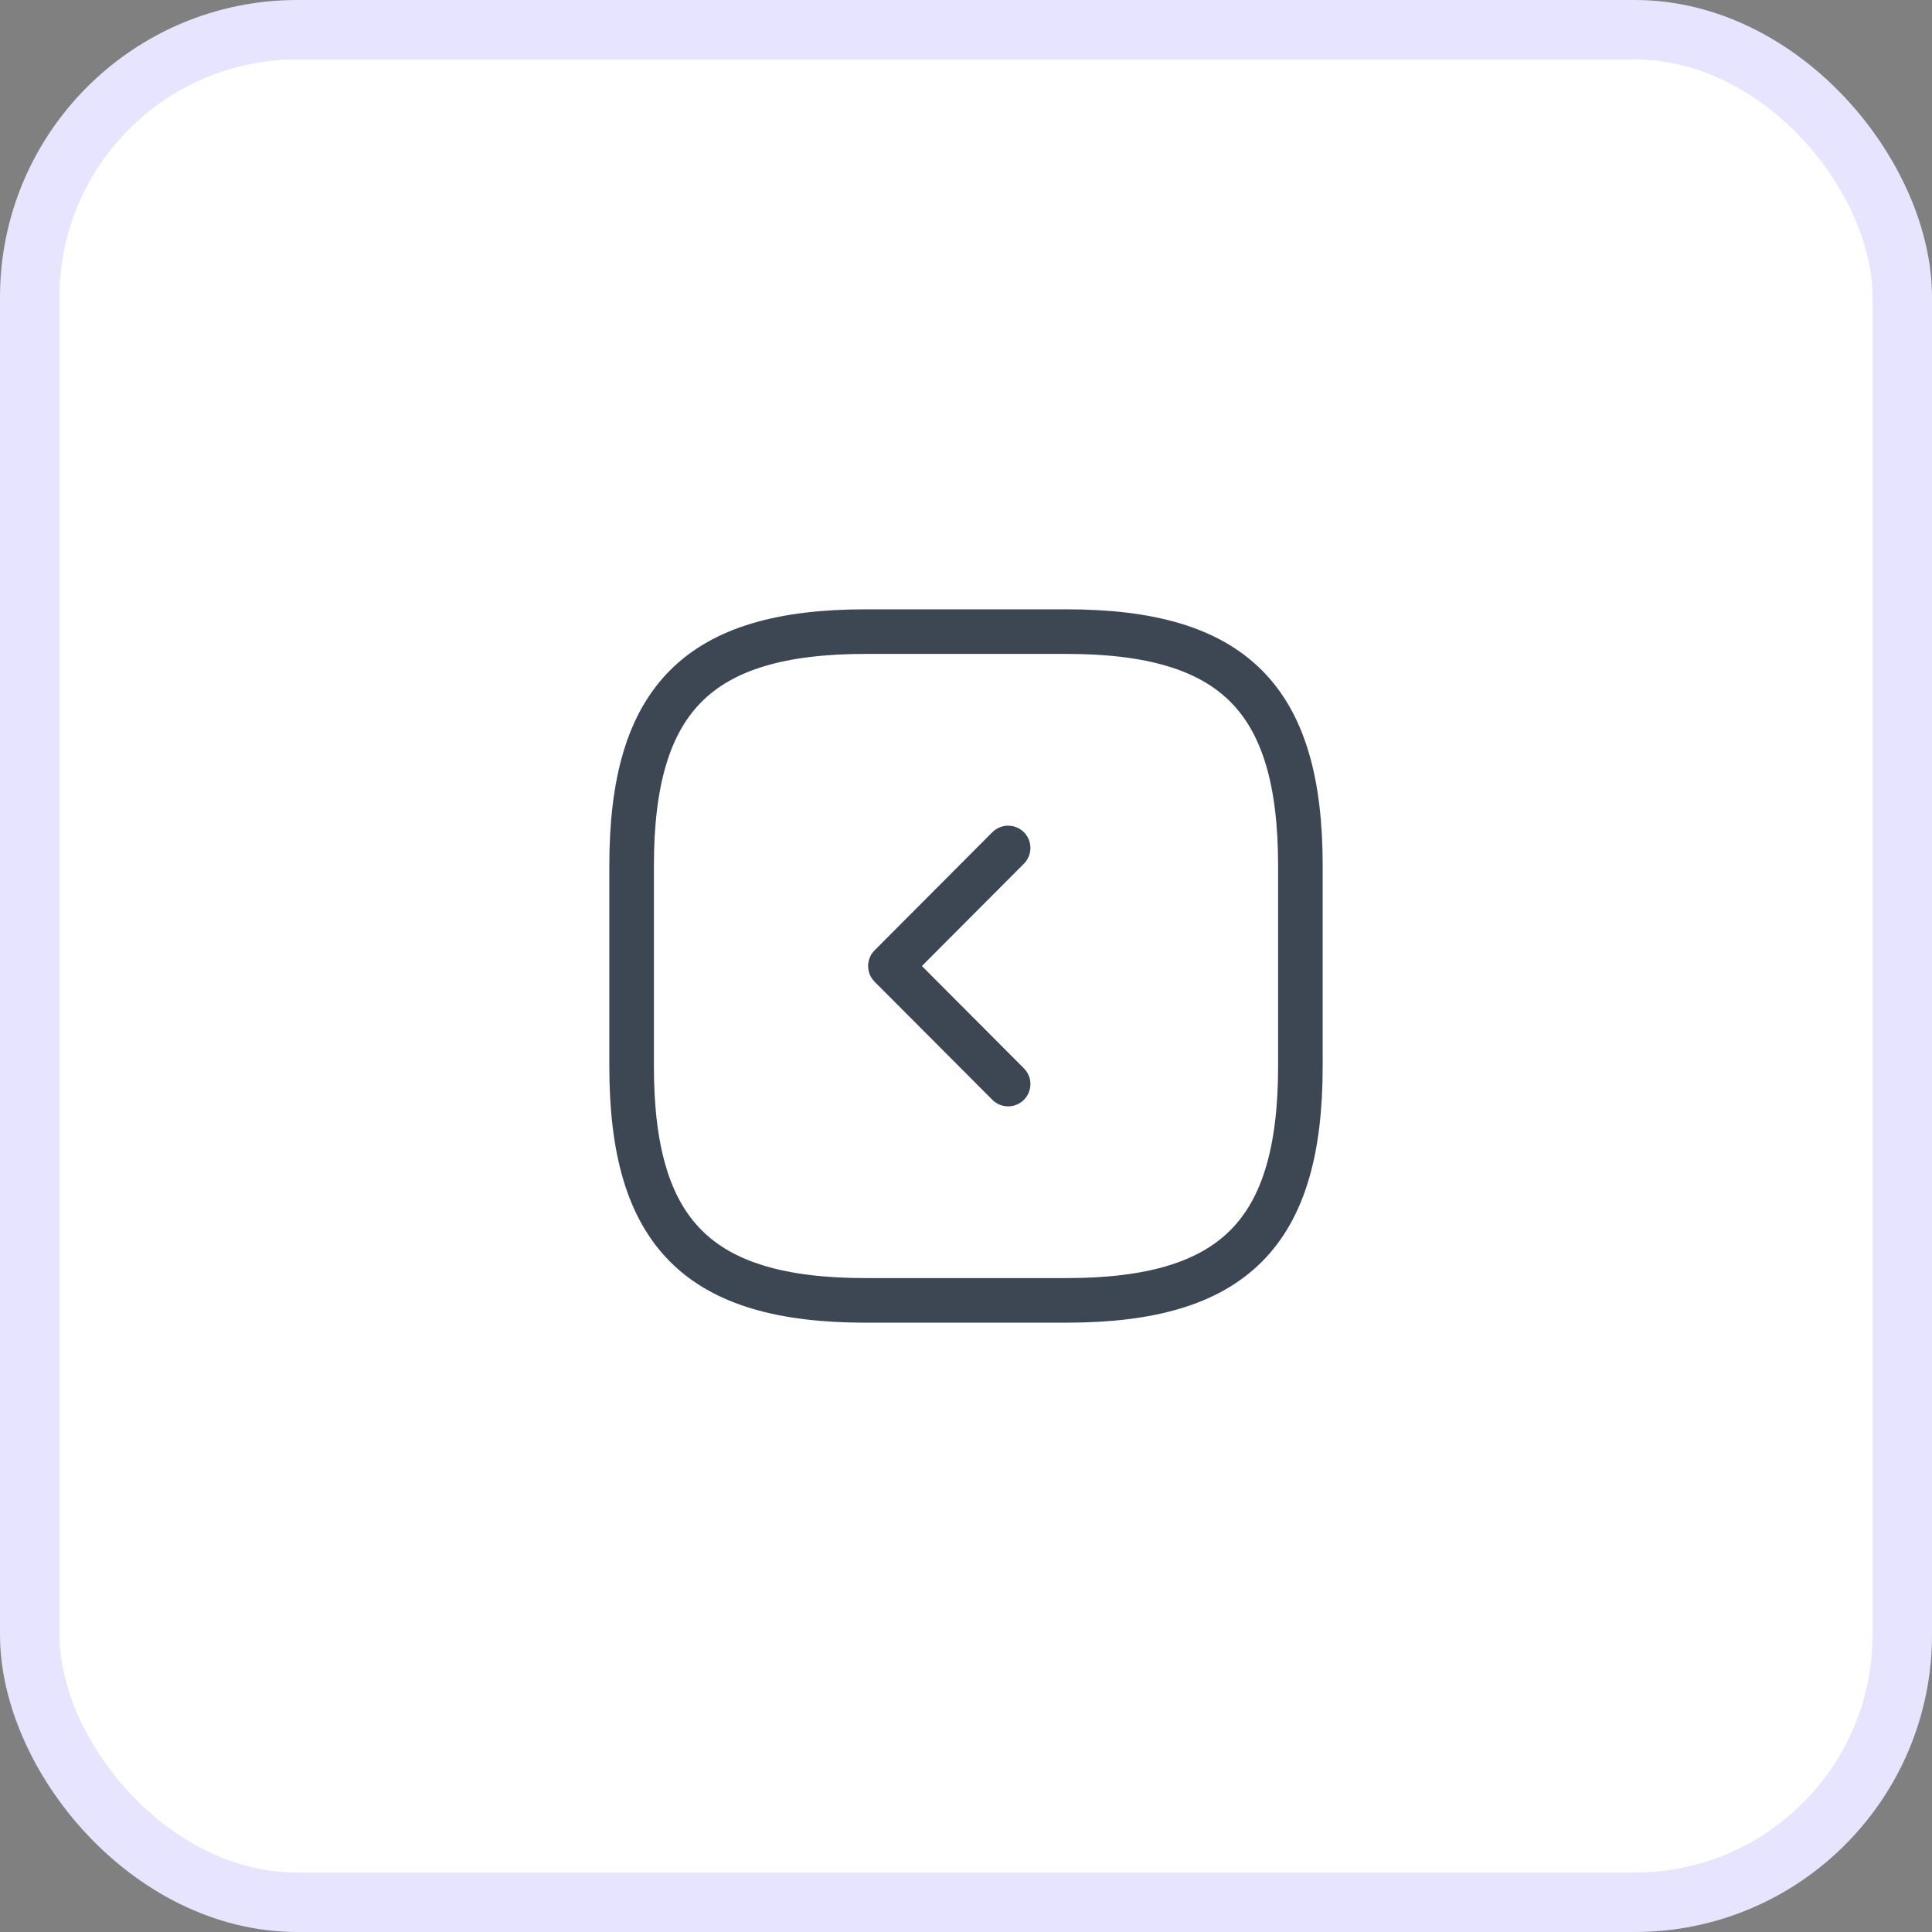<svg width="65" height="65" viewBox="0 0 65 65" fill="none" xmlns="http://www.w3.org/2000/svg">
<rect x="0" y="0" width="65" height="65" fill="#808080" stroke="none"/>
<rect x="1" y="1" width="63" height="63" rx="9" fill="white" stroke="#E6E4FF" stroke-width="2"/>
<path d="M29.125 43.75H35.875C41.5 43.75 43.75 41.5 43.75 35.875V29.125C43.75 23.5 41.5 21.25 35.875 21.25H29.125C23.5 21.25 21.25 23.5 21.25 29.125V35.875C21.25 41.5 23.5 43.75 29.125 43.75Z" stroke="#3D4754" stroke-width="1.5" stroke-linecap="round" stroke-linejoin="round"/>
<path d="M33.917 36.472L29.957 32.501L33.917 28.529" stroke="#3D4754" stroke-width="1.5" stroke-linecap="round" stroke-linejoin="round"/>
</svg>
